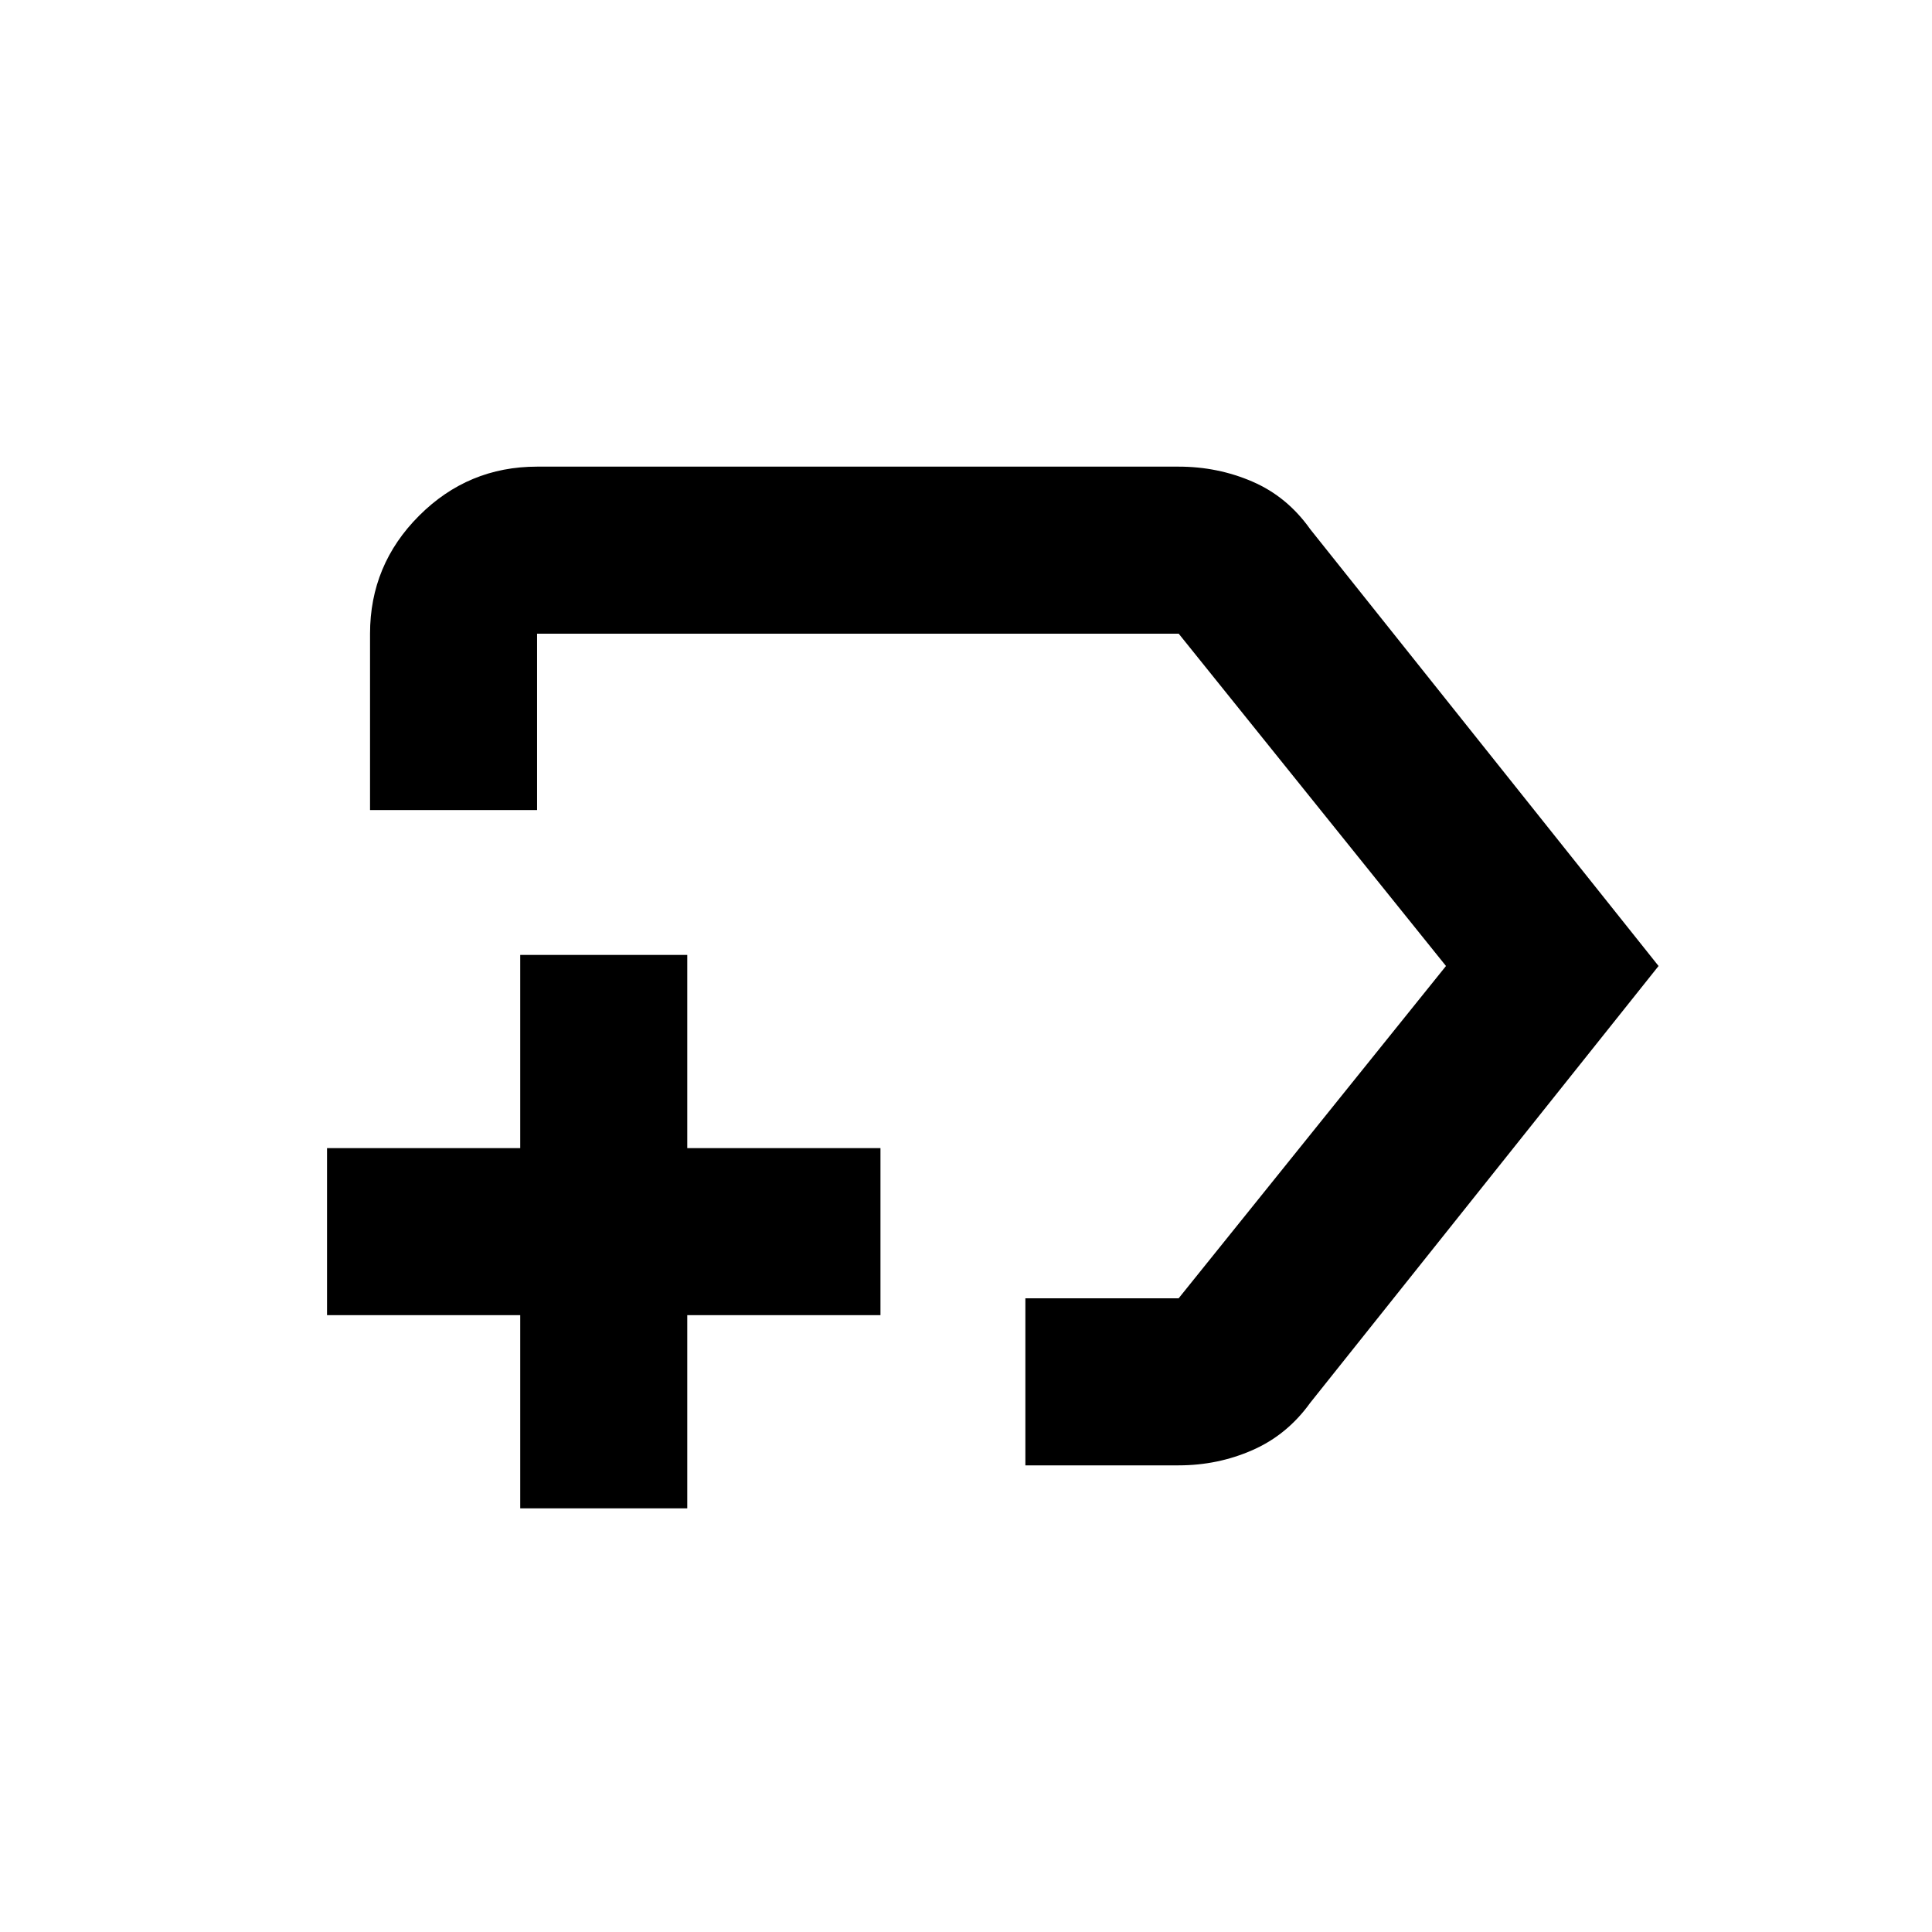 <svg xmlns="http://www.w3.org/2000/svg" height="20" viewBox="0 -960 960 960" width="20"><path d="M509.5-231.87v-83h76.15L718.5-480 585.69-645.13H266.87v87.63h-83v-87.63q0-34.24 24.38-58.62 24.38-24.38 58.62-24.38h318.78q19.48 0 36.71 7.46 17.23 7.45 28.66 23.6L824.13-480 651.02-262.93q-11.43 15.91-28.66 23.48-17.23 7.58-36.71 7.58H509.5ZM492.8-480ZM258.5-210.5v-96h-96v-83h96v-96h83v96h96v83h-96v96h-83Z"/></svg>